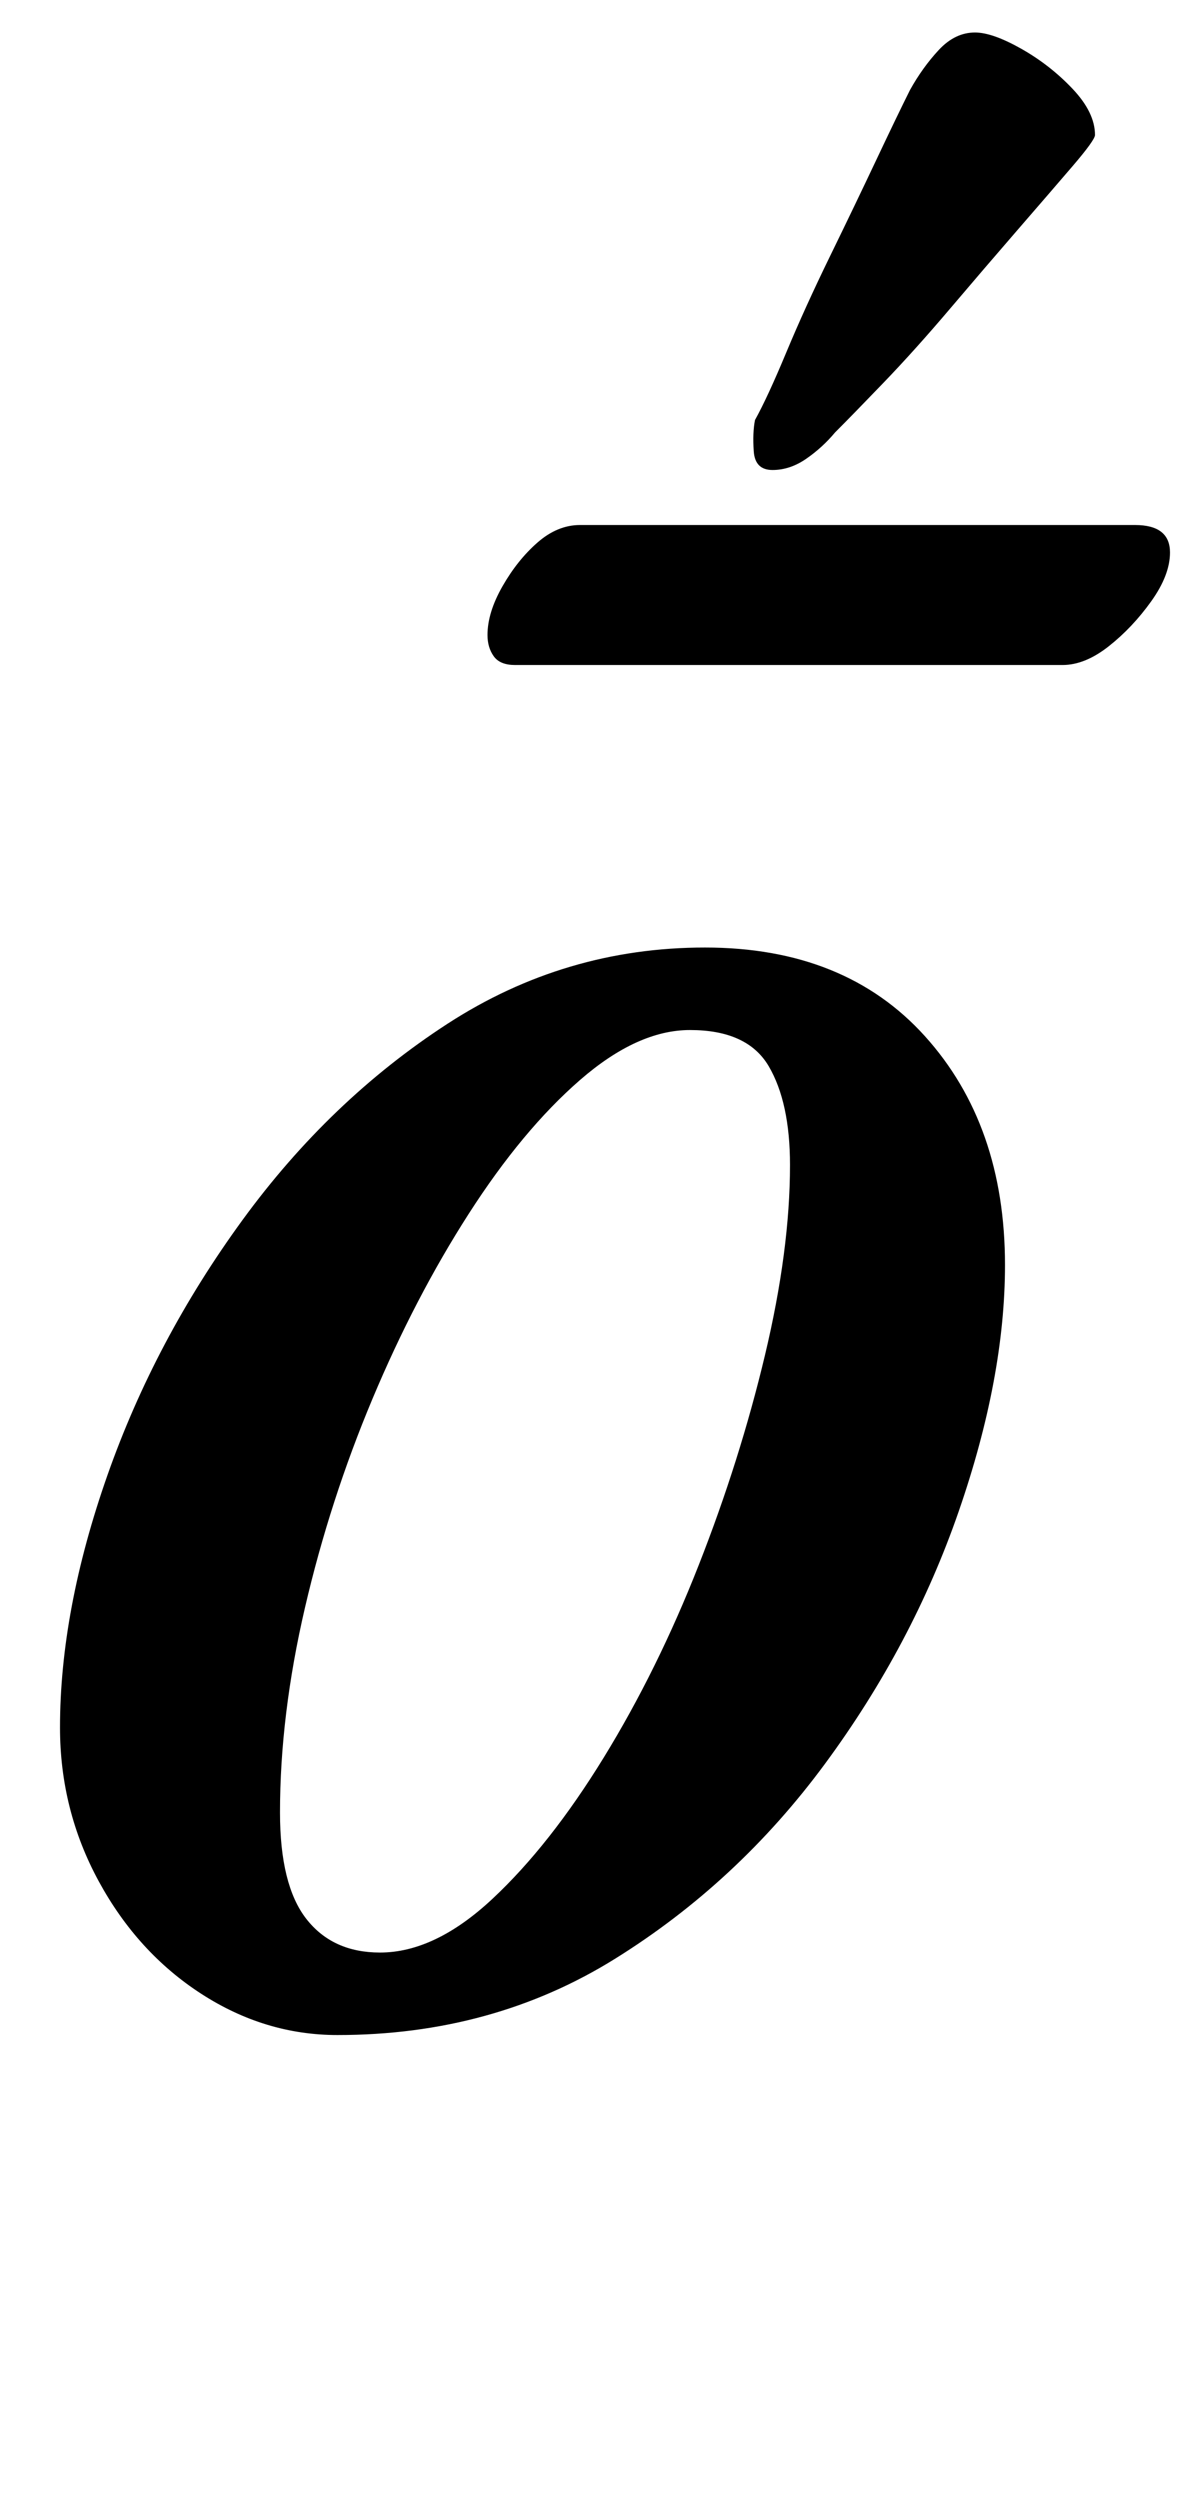 <?xml version="1.0" standalone="no"?>
<!DOCTYPE svg PUBLIC "-//W3C//DTD SVG 1.1//EN" "http://www.w3.org/Graphics/SVG/1.1/DTD/svg11.dtd" >
<svg xmlns="http://www.w3.org/2000/svg" xmlns:xlink="http://www.w3.org/1999/xlink" version="1.1" viewBox="-10 0 478 1000">
  <g transform="matrix(1 0 0 -1 0 800)">
   <path fill="currentColor"
d="M125 -14q-29 0 -54.5 16.5t-41 45t-15.5 61.5q0 47 19 101t54 102t82 78.5t103 30.5t88 -35.5t32 -91.5q0 -45 -18.5 -98.5t-53.5 -101t-84 -78t-111 -30.5zM142 19q22 0 45 21.5t44.5 56.5t38 77t26.5 84t10 76q0 25 -8.5 39.5t-31.5 14.5q-21 0 -44 -20t-44.5 -53.5
t-38.5 -74t-27 -83.5t-10 -82q0 -29 10.5 -42.5t29.5 -13.5zM196 534q-6 0 -8.5 3.5t-2.5 8.5q0 9 6 19.5t14 17.5t17 7h222q14 0 14 -11q0 -9 -7.5 -19.5t-17 -18t-18.5 -7.5h-219zM299 612q-7 0 -7.5 7.5t0.5 12.5q5 9 12.5 27t17.5 38.5t18.5 38.5t13.5 28q5 9 11.5 16
t14.5 7q7 0 18.5 -6.5t20.5 -16t9 -18.5q0 -2 -9 -12.5t-22 -25.5t-27 -31.5t-26.5 -29.5t-19.5 -20q-5 -6 -11.5 -10.5t-13.5 -4.5z" />
  </g>

</svg>
